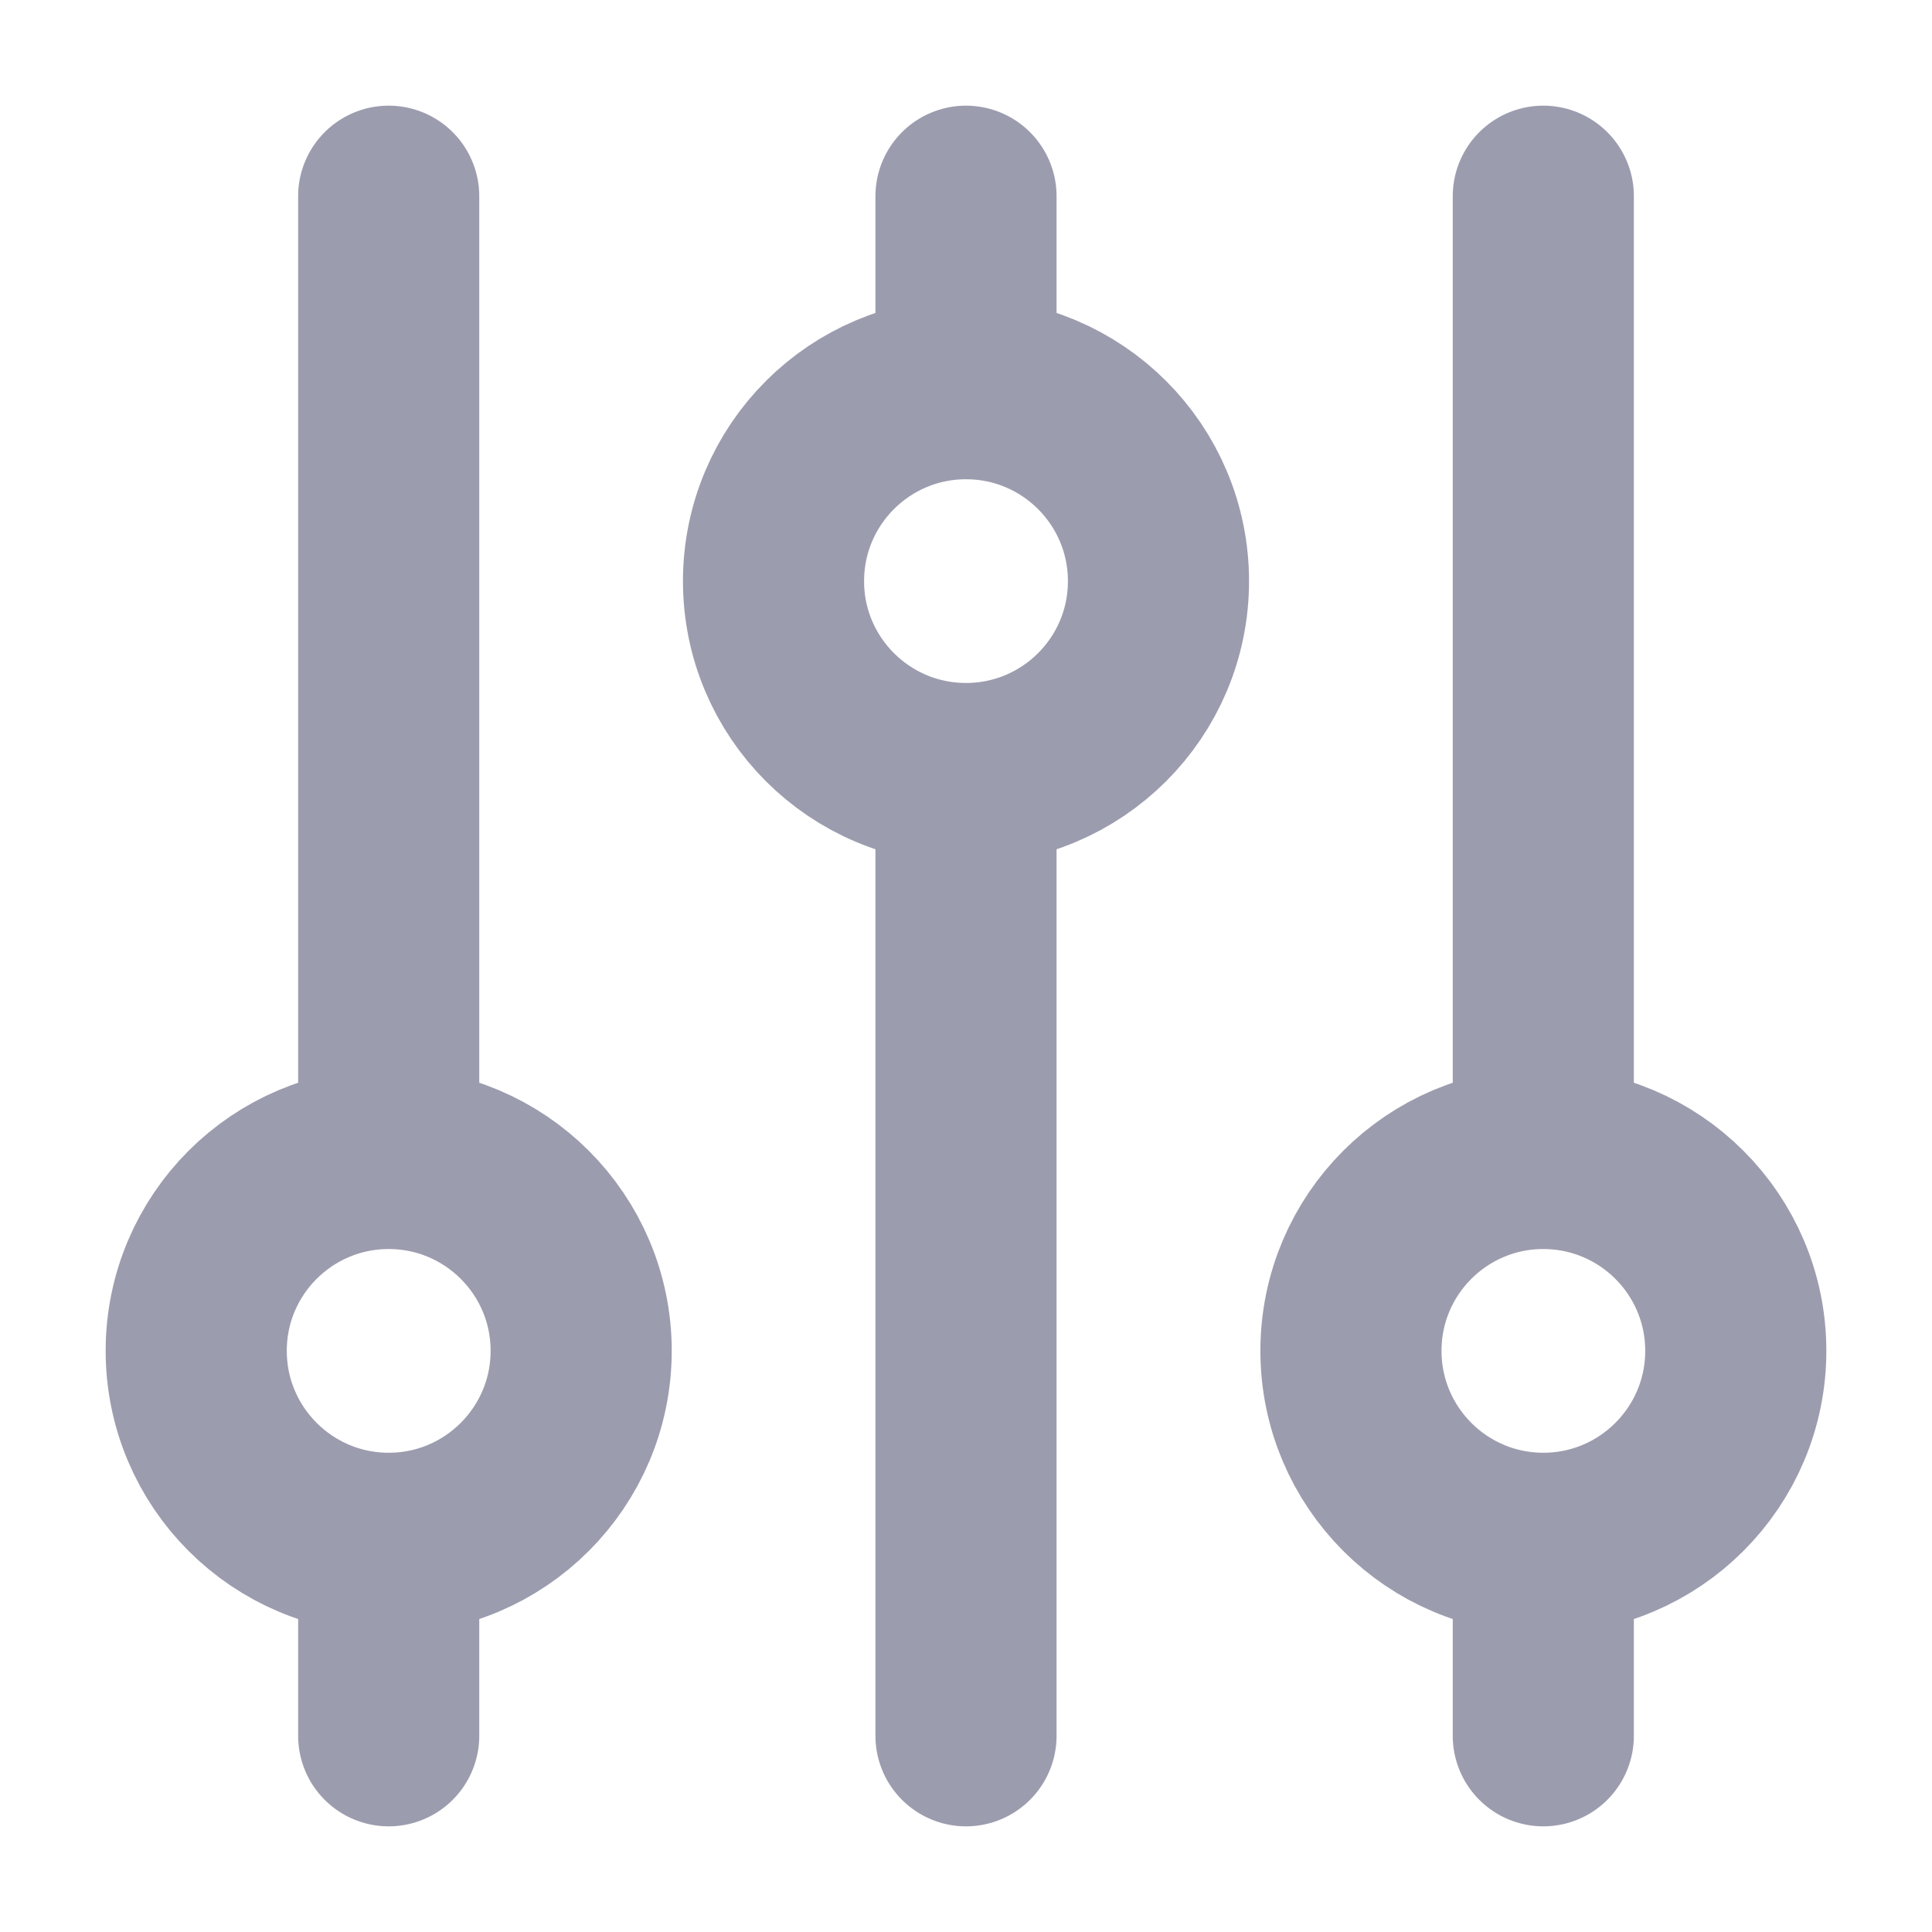 <svg width="16" height="16" viewBox="0 0 16 16" fill="none" xmlns="http://www.w3.org/2000/svg">
<g clip-path="url(#clip0_6_168)">
<path d="M8 3.219V1.625M8 3.219C7.12 3.219 6.406 3.932 6.406 4.813C6.406 5.693 7.12 6.406 8 6.406M8 3.219C8.88 3.219 9.594 3.932 9.594 4.813C9.594 5.693 8.88 6.406 8 6.406M3.219 12.781C4.099 12.781 4.813 12.067 4.813 11.187C4.813 10.307 4.099 9.594 3.219 9.594M3.219 12.781C2.339 12.781 1.625 12.067 1.625 11.187C1.625 10.307 2.339 9.594 3.219 9.594M3.219 12.781V14.375M3.219 9.594V1.625M8 6.406V14.375M12.781 12.781C13.661 12.781 14.375 12.067 14.375 11.187C14.375 10.307 13.661 9.594 12.781 9.594M12.781 12.781C11.901 12.781 11.188 12.067 11.188 11.187C11.188 10.307 11.901 9.594 12.781 9.594M12.781 12.781V14.375M12.781 9.594V1.625" stroke="#090937" stroke-opacity="0.4" stroke-width="1.5" stroke-linecap="round" stroke-linejoin="round"/>
</g>
<defs>
<clipPath id="clip0_6_168">
<rect width="16" height="16" fill="white"/>
</clipPath>
</defs>
</svg>
